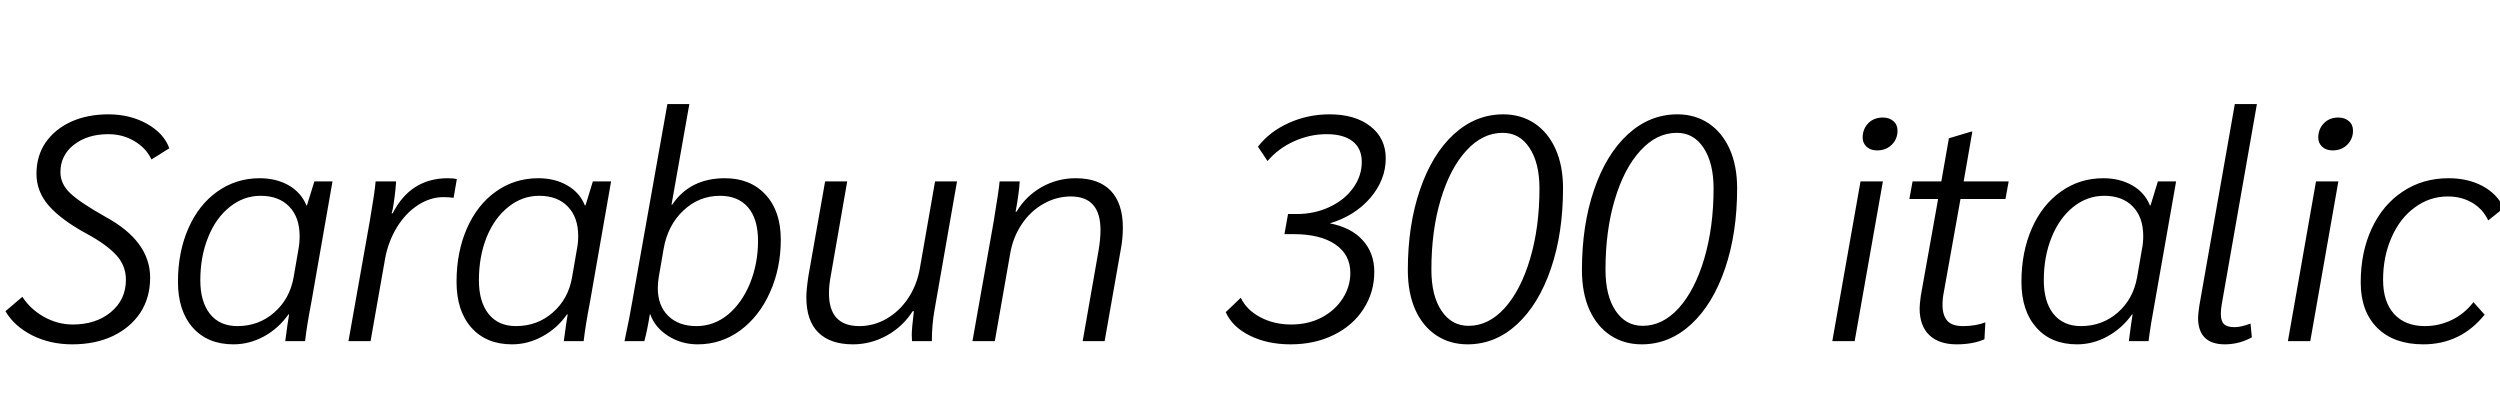 <svg xmlns="http://www.w3.org/2000/svg" xmlns:xlink="http://www.w3.org/1999/xlink" width="187.824" height="31.2"><path fill="black" d="M5.42 25.87Q3.77 25.87 2.41 25.19Q1.06 24.50 0.41 23.38L0.41 23.38L1.68 22.30Q2.28 23.23 3.31 23.81Q4.34 24.38 5.47 24.38L5.47 24.38Q7.20 24.38 8.33 23.45Q9.46 22.51 9.46 21.02L9.46 21.02Q9.46 19.94 8.72 19.15Q7.99 18.36 6.53 17.57L6.53 17.57Q4.63 16.54 3.68 15.47Q2.74 14.40 2.74 13.06L2.74 13.06Q2.74 11.71 3.43 10.70Q4.13 9.70 5.35 9.14Q6.58 8.59 8.14 8.59L8.14 8.59Q9.77 8.59 11.04 9.30Q12.31 10.01 12.72 11.14L12.72 11.14L11.38 11.98Q10.97 11.11 10.09 10.60Q9.22 10.08 8.14 10.08L8.14 10.08Q6.58 10.08 5.56 10.87Q4.54 11.66 4.54 12.94L4.54 12.94Q4.54 13.82 5.28 14.52Q6.02 15.22 7.94 16.30L7.94 16.30Q11.28 18.12 11.28 20.86L11.28 20.86Q11.28 22.37 10.54 23.50Q9.79 24.62 8.47 25.25Q7.15 25.87 5.42 25.87L5.42 25.87ZM17.54 25.87Q15.60 25.87 14.48 24.61Q13.37 23.35 13.37 21.17L13.37 21.17Q13.37 18.94 14.15 17.16Q14.93 15.38 16.33 14.39Q17.74 13.39 19.51 13.39L19.51 13.39Q20.76 13.39 21.70 13.93Q22.63 14.47 23.02 15.43L23.02 15.43L23.06 15.43L23.62 13.63L24.98 13.63L23.40 22.66Q23.06 24.41 22.92 25.63L22.92 25.63L21.43 25.63Q21.62 24.17 21.72 23.62L21.72 23.62L21.67 23.62Q20.93 24.67 19.84 25.27Q18.74 25.87 17.54 25.87L17.54 25.87ZM17.83 24.50Q19.44 24.50 20.60 23.48Q21.77 22.46 22.06 20.83L22.06 20.83L22.42 18.74Q22.51 18.26 22.51 17.74L22.51 17.74Q22.51 16.32 21.73 15.52Q20.95 14.71 19.58 14.71L19.58 14.71Q18.31 14.71 17.27 15.54Q16.22 16.37 15.64 17.82Q15.05 19.27 15.05 21.05L15.05 21.05Q15.05 22.68 15.78 23.59Q16.51 24.50 17.83 24.50L17.83 24.50ZM26.18 25.63L27.79 16.56Q28.15 14.47 28.22 13.63L28.22 13.63L29.76 13.63Q29.69 14.69 29.50 15.74L29.50 15.74L29.42 16.03L29.50 16.03Q30.84 13.39 33.65 13.39L33.65 13.39Q34.08 13.39 34.32 13.46L34.32 13.46L34.08 14.86Q33.70 14.81 33.31 14.81L33.31 14.81Q32.33 14.81 31.40 15.41Q30.48 16.01 29.83 17.06Q29.18 18.12 28.94 19.39L28.94 19.39L27.84 25.63L26.18 25.63ZM38.47 25.87Q36.53 25.87 35.41 24.61Q34.30 23.35 34.30 21.17L34.30 21.17Q34.30 18.94 35.08 17.16Q35.86 15.38 37.26 14.39Q38.66 13.39 40.44 13.39L40.44 13.39Q41.69 13.39 42.62 13.93Q43.56 14.47 43.94 15.43L43.94 15.43L43.99 15.43L44.54 13.63L45.91 13.63L44.33 22.66Q43.99 24.41 43.85 25.63L43.85 25.63L42.36 25.63Q42.55 24.17 42.65 23.62L42.65 23.62L42.60 23.62Q41.86 24.67 40.76 25.27Q39.67 25.87 38.47 25.87L38.47 25.87ZM38.76 24.50Q40.37 24.50 41.53 23.48Q42.70 22.46 42.98 20.83L42.98 20.83L43.34 18.74Q43.44 18.26 43.44 17.74L43.44 17.74Q43.44 16.32 42.66 15.52Q41.88 14.71 40.51 14.71L40.51 14.71Q39.24 14.71 38.20 15.54Q37.15 16.37 36.56 17.82Q35.98 19.27 35.98 21.05L35.98 21.05Q35.98 22.68 36.71 23.59Q37.44 24.50 38.76 24.50L38.76 24.50ZM52.42 25.87Q51.19 25.87 50.20 25.24Q49.20 24.60 48.86 23.62L48.86 23.62L48.82 23.62Q48.65 24.72 48.41 25.63L48.41 25.63L46.92 25.63Q47.33 23.71 47.50 22.66L47.50 22.66L50.14 7.82L51.79 7.82L50.45 15.38L50.50 15.38Q51.84 13.39 54.46 13.39L54.46 13.39Q56.38 13.39 57.52 14.63Q58.66 15.86 58.66 18L58.66 18Q58.66 20.16 57.85 21.96Q57.05 23.76 55.62 24.82Q54.19 25.87 52.42 25.87L52.42 25.87ZM52.32 24.50Q53.64 24.50 54.70 23.63Q55.75 22.75 56.35 21.28Q56.95 19.80 56.95 18.10L56.95 18.10Q56.95 16.46 56.21 15.59Q55.46 14.71 54.10 14.71L54.10 14.71Q52.51 14.71 51.34 15.82Q50.16 16.92 49.85 18.74L49.85 18.74L49.49 20.83Q49.42 21.26 49.42 21.65L49.42 21.65Q49.42 22.97 50.21 23.74Q51 24.50 52.32 24.50L52.32 24.50ZM64.08 25.87Q62.38 25.87 61.48 24.98Q60.58 24.10 60.58 22.32L60.58 22.32Q60.58 21.77 60.74 20.71L60.74 20.71L61.99 13.63L63.65 13.63L62.42 20.69Q62.28 21.43 62.28 22.03L62.28 22.03Q62.28 24.50 64.56 24.50L64.56 24.50Q65.64 24.50 66.60 23.95Q67.56 23.40 68.22 22.42Q68.88 21.43 69.10 20.21L69.10 20.21L70.25 13.63L71.90 13.63L70.22 23.23Q70.01 24.38 70.01 25.63L70.01 25.63L68.52 25.63L68.50 25.15Q68.50 24.67 68.66 23.38L68.66 23.38L68.57 23.38Q67.82 24.55 66.62 25.21Q65.42 25.87 64.08 25.87L64.08 25.87ZM73.06 25.63L74.66 16.61Q75.05 14.26 75.10 13.63L75.10 13.63L76.61 13.63Q76.56 14.52 76.30 15.91L76.30 15.91L76.37 15.91Q77.06 14.74 78.25 14.06Q79.44 13.39 80.81 13.39L80.81 13.39Q82.56 13.39 83.46 14.34Q84.36 15.29 84.36 17.11L84.36 17.11Q84.36 17.95 84.19 18.82L84.19 18.82L82.99 25.63L81.34 25.63L82.54 18.79Q82.68 17.95 82.68 17.28L82.68 17.28Q82.68 14.76 80.45 14.76L80.45 14.76Q79.37 14.76 78.40 15.31Q77.42 15.86 76.76 16.85Q76.10 17.83 75.89 19.08L75.89 19.08L74.74 25.63L73.06 25.63ZM96.96 25.87Q95.21 25.87 93.89 25.21Q92.57 24.55 92.09 23.45L92.09 23.45L93.22 22.37Q93.65 23.28 94.68 23.83Q95.71 24.38 97.01 24.38L97.01 24.38Q98.26 24.38 99.26 23.87Q100.27 23.35 100.86 22.45Q101.45 21.55 101.45 20.50L101.45 20.50Q101.45 19.13 100.32 18.36Q99.19 17.59 97.18 17.59L97.18 17.59L96.50 17.59L96.77 16.08L97.42 16.08Q98.76 16.08 99.89 15.55Q101.02 15.02 101.66 14.12Q102.31 13.22 102.31 12.17L102.31 12.17Q102.31 11.16 101.63 10.62Q100.94 10.08 99.67 10.08L99.67 10.08Q98.40 10.08 97.21 10.62Q96.02 11.16 95.23 12.10L95.23 12.10L94.51 11.02Q95.38 9.89 96.82 9.24Q98.26 8.59 99.89 8.59L99.89 8.59Q101.81 8.59 102.96 9.49Q104.11 10.39 104.11 11.90L104.11 11.90Q104.11 13.51 102.95 14.87Q101.78 16.22 99.91 16.78L99.91 16.78Q101.52 17.09 102.38 18.05Q103.25 19.01 103.25 20.42L103.25 20.42Q103.25 21.96 102.44 23.21Q101.64 24.46 100.21 25.16Q98.78 25.87 96.96 25.87L96.96 25.87ZM110.26 25.87Q108.94 25.87 107.92 25.20Q106.90 24.53 106.33 23.27Q105.77 22.01 105.77 20.28L105.77 20.28Q105.77 16.92 106.68 14.26Q107.59 11.59 109.22 10.09Q110.86 8.59 112.94 8.59L112.94 8.59Q114.26 8.59 115.28 9.26Q116.30 9.94 116.87 11.20Q117.43 12.46 117.43 14.14L117.43 14.14Q117.43 17.52 116.52 20.18Q115.61 22.85 113.98 24.36Q112.34 25.87 110.26 25.87L110.26 25.87ZM110.33 24.48Q111.84 24.48 113.05 23.14Q114.26 21.79 114.96 19.43Q115.66 17.06 115.66 14.16L115.66 14.16Q115.66 12.24 114.91 11.11Q114.17 9.98 112.90 9.98L112.90 9.98Q111.38 9.98 110.16 11.32Q108.94 12.65 108.24 14.99Q107.54 17.33 107.54 20.26L107.54 20.26Q107.54 22.22 108.30 23.35Q109.06 24.48 110.33 24.48L110.33 24.48ZM123.34 25.87Q122.02 25.87 121.00 25.20Q119.98 24.53 119.41 23.27Q118.85 22.01 118.85 20.28L118.85 20.28Q118.85 16.92 119.76 14.26Q120.67 11.59 122.30 10.09Q123.94 8.59 126.02 8.59L126.02 8.59Q127.34 8.59 128.36 9.26Q129.38 9.94 129.95 11.20Q130.51 12.46 130.51 14.14L130.51 14.14Q130.51 17.52 129.60 20.18Q128.69 22.85 127.06 24.36Q125.42 25.87 123.34 25.87L123.34 25.87ZM123.41 24.48Q124.92 24.48 126.13 23.14Q127.34 21.79 128.04 19.43Q128.74 17.06 128.74 14.16L128.74 14.16Q128.74 12.24 127.99 11.11Q127.25 9.98 125.98 9.98L125.98 9.98Q124.46 9.98 123.24 11.32Q122.02 12.65 121.32 14.99Q120.62 17.33 120.62 20.26L120.62 20.26Q120.62 22.22 121.38 23.35Q122.14 24.48 123.41 24.48L123.41 24.48ZM141.02 11.30Q140.54 11.30 140.24 11.03Q139.94 10.75 139.94 10.34L139.94 10.34Q139.94 9.70 140.36 9.26Q140.78 8.83 141.46 8.83L141.46 8.83Q141.94 8.83 142.25 9.10Q142.56 9.36 142.56 9.82L142.56 9.82Q142.56 10.44 142.13 10.87Q141.70 11.30 141.02 11.30L141.02 11.30ZM137.66 25.63L139.78 13.63L141.46 13.63L139.34 25.63L137.66 25.63ZM147.00 25.87Q145.68 25.87 144.95 25.18Q144.22 24.48 144.22 23.16L144.22 23.16Q144.22 22.90 144.31 22.22L144.31 22.22L145.61 14.95L143.45 14.95L143.69 13.63L145.85 13.63L146.42 10.39L148.08 9.89L148.18 9.89L147.53 13.63L150.91 13.63L150.67 14.95L147.29 14.95L146.04 21.94Q145.94 22.42 145.94 22.90L145.94 22.90Q145.94 23.69 146.30 24.10Q146.66 24.50 147.48 24.50L147.48 24.50Q148.42 24.50 149.16 24.22L149.16 24.22L149.09 25.49Q148.22 25.87 147.00 25.87L147.00 25.87ZM156.05 25.87Q154.10 25.87 152.99 24.61Q151.87 23.35 151.87 21.17L151.87 21.17Q151.87 18.94 152.65 17.16Q153.43 15.38 154.84 14.39Q156.24 13.39 158.02 13.39L158.02 13.39Q159.26 13.39 160.20 13.93Q161.14 14.47 161.52 15.43L161.52 15.43L161.57 15.43L162.12 13.63L163.49 13.63L161.90 22.66Q161.57 24.41 161.42 25.63L161.42 25.63L159.94 25.63Q160.13 24.17 160.22 23.62L160.22 23.62L160.18 23.62Q159.43 24.67 158.34 25.27Q157.25 25.87 156.05 25.87L156.05 25.87ZM156.34 24.50Q157.94 24.50 159.11 23.48Q160.27 22.46 160.56 20.83L160.56 20.83L160.92 18.74Q161.02 18.26 161.02 17.74L161.02 17.74Q161.02 16.32 160.24 15.52Q159.46 14.71 158.09 14.71L158.09 14.71Q156.82 14.71 155.77 15.54Q154.73 16.37 154.14 17.82Q153.55 19.27 153.55 21.05L153.55 21.05Q153.55 22.68 154.28 23.59Q155.02 24.50 156.34 24.50L156.34 24.50ZM167.16 25.87Q165.14 25.87 165.14 23.86L165.14 23.86Q165.14 23.62 165.24 22.94L165.24 22.94L167.90 7.82L169.56 7.82L166.92 22.85Q166.85 23.28 166.85 23.57L166.85 23.57Q166.85 24.12 167.09 24.35Q167.33 24.58 167.88 24.58L167.88 24.58Q168.36 24.58 169.08 24.31L169.08 24.31L169.18 25.34Q168.77 25.58 168.23 25.73Q167.69 25.87 167.16 25.87L167.16 25.87ZM175.25 11.30Q174.77 11.30 174.47 11.03Q174.17 10.75 174.17 10.34L174.17 10.34Q174.17 9.70 174.59 9.26Q175.01 8.83 175.68 8.83L175.68 8.83Q176.16 8.83 176.47 9.10Q176.78 9.36 176.78 9.82L176.78 9.82Q176.78 10.44 176.35 10.87Q175.92 11.30 175.25 11.30L175.25 11.30ZM171.89 25.63L174.00 13.63L175.68 13.63L173.57 25.63L171.89 25.63ZM182.06 25.87Q179.86 25.87 178.61 24.64Q177.36 23.40 177.36 21.22L177.36 21.22Q177.36 18.94 178.19 17.16Q179.02 15.38 180.52 14.39Q182.02 13.39 183.96 13.39L183.96 13.39Q185.42 13.39 186.52 13.98Q187.61 14.57 188.11 15.62L188.11 15.62L186.94 16.56Q186.55 15.72 185.75 15.24Q184.94 14.76 183.91 14.76L183.91 14.76Q182.54 14.76 181.43 15.58Q180.31 16.39 179.68 17.83Q179.04 19.27 179.04 21.02L179.04 21.02Q179.04 22.68 179.87 23.59Q180.70 24.50 182.18 24.50L182.18 24.50Q183.24 24.50 184.20 24.04Q185.16 23.57 185.83 22.70L185.83 22.70L186.67 23.64Q184.87 25.87 182.06 25.87L182.06 25.87Z"/></svg>